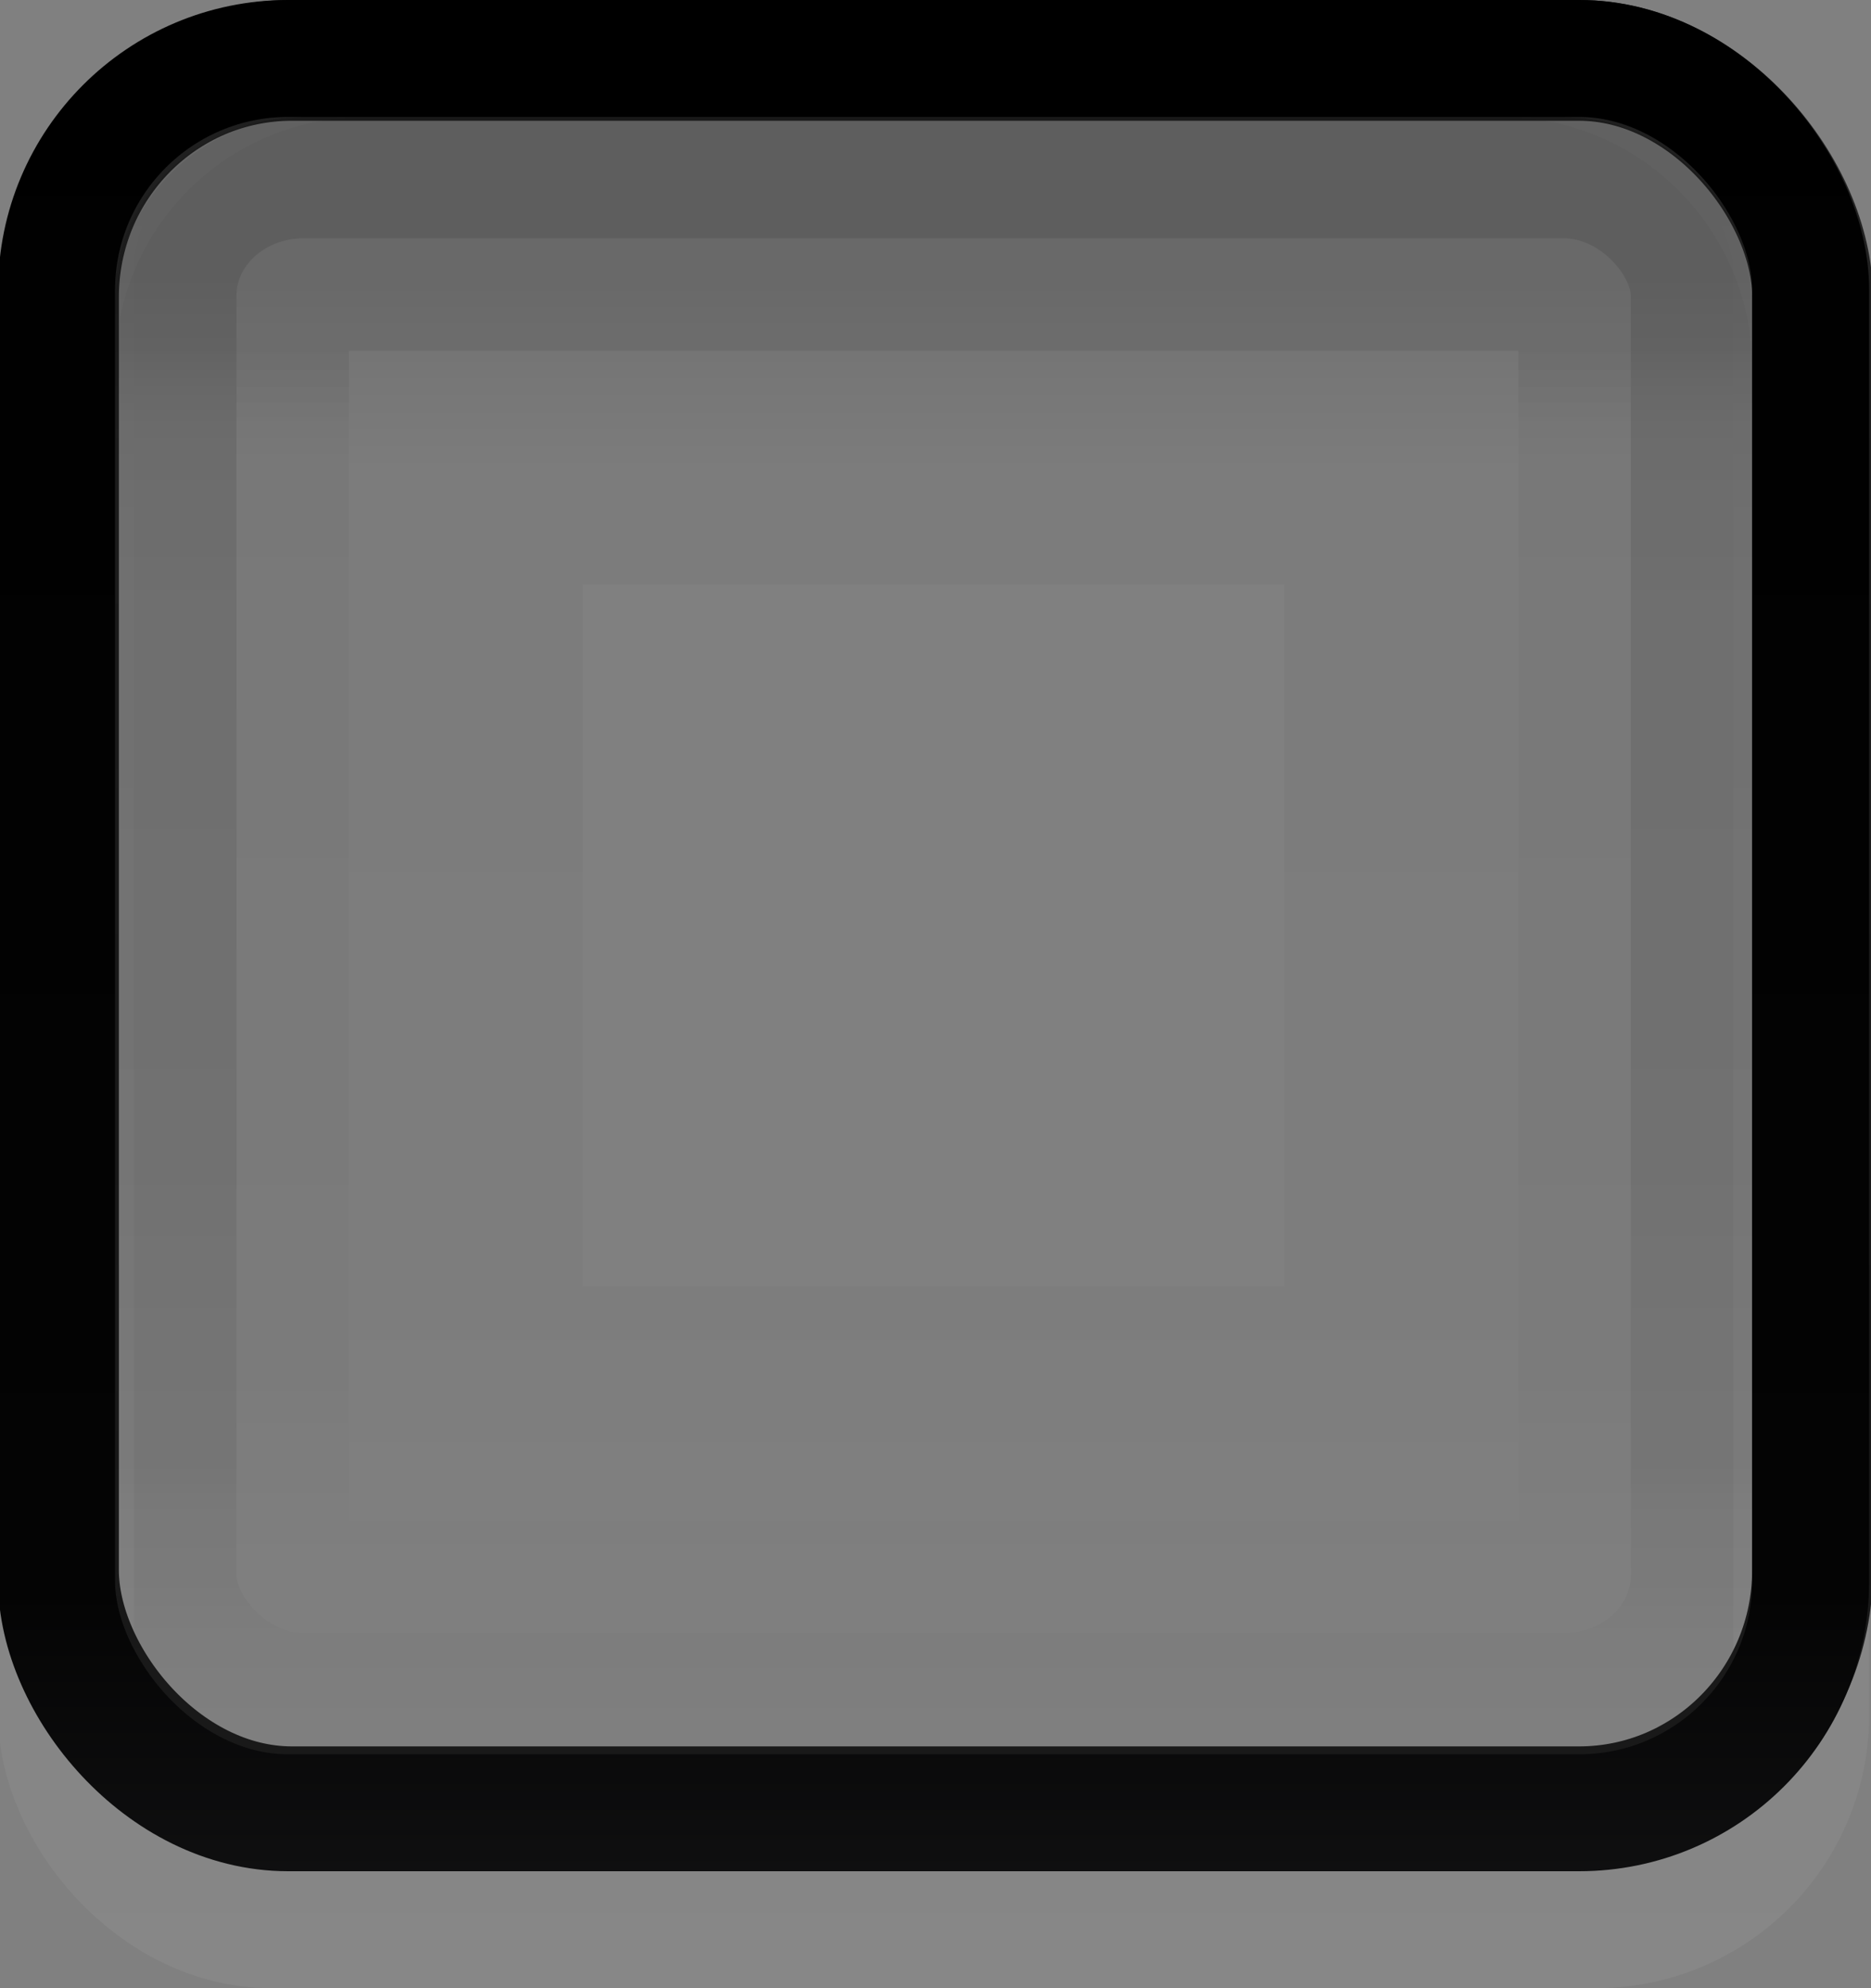 <?xml version="1.0" encoding="UTF-8" standalone="no"?>
<!-- Created with Inkscape (http://www.inkscape.org/) -->

<svg
   xmlns:dc="http://purl.org/dc/elements/1.1/"
   xmlns:cc="http://creativecommons.org/ns#"
   xmlns:rdf="http://www.w3.org/1999/02/22-rdf-syntax-ns#"
   xmlns:svg="http://www.w3.org/2000/svg"
   xmlns="http://www.w3.org/2000/svg"
   xmlns:xlink="http://www.w3.org/1999/xlink"
   xmlns:sodipodi="http://sodipodi.sourceforge.net/DTD/sodipodi-0.dtd"
   xmlns:inkscape="http://www.inkscape.org/namespaces/inkscape"
   width="16"
   height="17"
   id="svg33222"
   version="1.1"
   inkscape:version="0.91 r13725"
   sodipodi:docname="button-active-gksu.svg">
  <rect width="100%" height="100%" fill="#808080" stroke="none"/>
  <defs
     id="defs33224">
    <linearGradient
       id="linearGradient4263">
      <stop
         id="stop4265"
         offset="0"
         style="stop-color:#ffffff;stop-opacity:0;" />
      <stop
         id="stop4267"
         offset="1"
         style="stop-color:#ffffff;stop-opacity:1" />
    </linearGradient>
    <linearGradient
       inkscape:collect="always"
       id="linearGradient4255">
      <stop
         style="stop-color:#9a9aa1;stop-opacity:0"
         offset="0"
         id="stop4257" />
      <stop
         style="stop-color:#3a3a3c;stop-opacity:0"
         offset="1"
         id="stop4259" />
    </linearGradient>
    <linearGradient
       id="linearGradient4247">
      <stop
         id="stop4249"
         offset="0"
         style="stop-color:#000000;stop-opacity:1" />
      <stop
         style="stop-color:#040404;stop-opacity:1"
         offset="0.85"
         id="stop4251" />
      <stop
         id="stop4253"
         offset="1"
         style="stop-color:#0f0f10;stop-opacity:1" />
    </linearGradient>
    <linearGradient
       id="linearGradient3948">
      <stop
         id="stop3950"
         offset="0"
         style="stop-color:#ffffff;stop-opacity:0.45;" />
      <stop
         id="stop3952"
         offset="1"
         style="stop-color:#000000;stop-opacity:0.12;" />
    </linearGradient>
    <linearGradient
       id="linearGradient3833">
      <stop
         style="stop-color:#000000;stop-opacity:0;"
         offset="0"
         id="stop3835" />
      <stop
         style="stop-color:#016295;stop-opacity:1;"
         offset="1"
         id="stop3837" />
    </linearGradient>
    <linearGradient
       id="linearGradient3786">
      <stop
         style="stop-color:#133344;stop-opacity:1;"
         offset="0"
         id="stop3788" />
      <stop
         style="stop-color:#193442;stop-opacity:1;"
         offset="1"
         id="stop3790" />
    </linearGradient>
    <linearGradient
       id="linearGradient3845">
      <stop
         style="stop-color:#212121;stop-opacity:1;"
         offset="0"
         id="stop3847" />
      <stop
         style="stop-color:#1d1d1d;stop-opacity:1;"
         offset="1"
         id="stop3849" />
    </linearGradient>
    <linearGradient
       id="linearGradient3837">
      <stop
         style="stop-color:#000000;stop-opacity:0.1;"
         offset="0"
         id="stop3839" />
      <stop
         id="stop3920"
         offset="0.8"
         style="stop-color:#000000;stop-opacity:0.06;" />
      <stop
         style="stop-color:#000000;stop-opacity:0;"
         offset="1"
         id="stop3841" />
    </linearGradient>
    <linearGradient
       inkscape:collect="always"
       xlink:href="#linearGradient3837"
       id="linearGradient3843"
       x1="8"
       y1="1.925"
       x2="8"
       y2="14.003"
       gradientUnits="userSpaceOnUse"
       gradientTransform="matrix(0.997,0,0,1.077,0.022,-0.097)" />
    <linearGradient
       inkscape:collect="always"
       xlink:href="#linearGradient3845"
       id="linearGradient3851"
       x1="8"
       y1="1.537"
       x2="8"
       y2="13.463"
       gradientUnits="userSpaceOnUse" />
    <linearGradient
       inkscape:collect="always"
       xlink:href="#linearGradient3837"
       id="linearGradient3797"
       gradientUnits="userSpaceOnUse"
       gradientTransform="matrix(0.997,0,0,1.077,0.022,-0.097)"
       x1="8"
       y1="1.925"
       x2="8"
       y2="14.003" />
    <linearGradient
       inkscape:collect="always"
       xlink:href="#linearGradient3845"
       id="linearGradient3799"
       gradientUnits="userSpaceOnUse"
       x1="8"
       y1="1.537"
       x2="8"
       y2="13.463" />
    <linearGradient
       inkscape:collect="always"
       xlink:href="#linearGradient3837"
       id="linearGradient3806"
       gradientUnits="userSpaceOnUse"
       gradientTransform="matrix(0.997,0,0,1.077,0.022,-0.097)"
       x1="8"
       y1="1.925"
       x2="8"
       y2="14.003" />
    <linearGradient
       inkscape:collect="always"
       xlink:href="#linearGradient3845"
       id="linearGradient3808"
       gradientUnits="userSpaceOnUse"
       x1="8"
       y1="1.537"
       x2="8"
       y2="13.463" />
    <linearGradient
       inkscape:collect="always"
       xlink:href="#linearGradient3837-4"
       id="linearGradient3005-9"
       gradientUnits="userSpaceOnUse"
       gradientTransform="translate(1,-1)"
       x1="8"
       y1="1.925"
       x2="8"
       y2="14.003" />
    <linearGradient
       id="linearGradient3837-4">
      <stop
         style="stop-color:#000000;stop-opacity:0.377;"
         offset="0"
         id="stop3839-1" />
      <stop
         style="stop-color:#000000;stop-opacity:1;"
         offset="1"
         id="stop3841-7" />
    </linearGradient>
    <linearGradient
       inkscape:collect="always"
       xlink:href="#linearGradient3837-4-4"
       id="linearGradient3891-2"
       gradientUnits="userSpaceOnUse"
       x1="8.78"
       y1="-0.108"
       x2="8.78"
       y2="12.142" />
    <linearGradient
       id="linearGradient3837-4-4">
      <stop
         style="stop-color:#000000;stop-opacity:0.377;"
         offset="0"
         id="stop3839-1-7" />
      <stop
         style="stop-color:#000000;stop-opacity:1;"
         offset="1"
         id="stop3841-7-3" />
    </linearGradient>
    <linearGradient
       y2="12.142"
       x2="8.78"
       y1="-0.108"
       x1="8.78"
       gradientUnits="userSpaceOnUse"
       id="linearGradient3921"
       xlink:href="#linearGradient3837-4-4"
       inkscape:collect="always" />
    <linearGradient
       inkscape:collect="always"
       xlink:href="#linearGradient3845"
       id="linearGradient3953"
       gradientUnits="userSpaceOnUse"
       gradientTransform="matrix(1,0,0,1.067,1.016,-1.017)"
       x1="8"
       y1="1.537"
       x2="8"
       y2="13.463" />
    <linearGradient
       inkscape:collect="always"
       xlink:href="#linearGradient3837"
       id="linearGradient3956"
       gradientUnits="userSpaceOnUse"
       gradientTransform="matrix(0.997,0,0,1.08,1.023,-1.101)"
       x1="8"
       y1="1.925"
       x2="8"
       y2="14.003" />
    <linearGradient
       inkscape:collect="always"
       xlink:href="#linearGradient3845-4"
       id="linearGradient3953-8"
       gradientUnits="userSpaceOnUse"
       gradientTransform="matrix(1,0,0,1.067,1,-1)"
       x1="8"
       y1="1.537"
       x2="8"
       y2="13.463" />
    <linearGradient
       id="linearGradient3845-4">
      <stop
         style="stop-color:#ffffff;stop-opacity:0;"
         offset="0"
         id="stop3847-6" />
      <stop
         style="stop-color:#ffffff;stop-opacity:1;"
         offset="1"
         id="stop3849-8" />
    </linearGradient>
    <linearGradient
       y2="15.009"
       x2="7.846"
       y1="0.096"
       x1="7.846"
       gradientTransform="matrix(0.989,0,0,1.131,1.086,-0.985)"
       gradientUnits="userSpaceOnUse"
       id="linearGradient4121"
       xlink:href="#linearGradient3845-4"
       inkscape:collect="always" />
    <linearGradient
       inkscape:collect="always"
       xlink:href="#linearGradient3786"
       id="linearGradient3792"
       x1="5.663"
       y1="-0.683"
       x2="5.663"
       y2="14.627"
       gradientUnits="userSpaceOnUse"
       gradientTransform="translate(0.016,-0.017)" />
    <linearGradient
       inkscape:collect="always"
       xlink:href="#linearGradient3837-6"
       id="linearGradient3956-3"
       gradientUnits="userSpaceOnUse"
       gradientTransform="matrix(0.997,0,0,1.08,1.023,-1.101)"
       x1="8"
       y1="1.925"
       x2="8"
       y2="14.003" />
    <linearGradient
       id="linearGradient3837-6">
      <stop
         style="stop-color:#ffffff;stop-opacity:1;"
         offset="0"
         id="stop3839-14" />
      <stop
         id="stop4140-9"
         offset="0.16"
         style="stop-color:#ffffff;stop-opacity:0.353;" />
      <stop
         style="stop-color:#ffffff;stop-opacity:0.298;"
         offset="1"
         id="stop3841-1" />
    </linearGradient>
    <linearGradient
       inkscape:collect="always"
       xlink:href="#linearGradient3833"
       id="linearGradient3839"
       x1="-16.919"
       y1="11.778"
       x2="-3.826"
       y2="11.778"
       gradientUnits="userSpaceOnUse"
       gradientTransform="matrix(1.08,0,0,1.08,19.231,-38.664)" />
    <linearGradient
       inkscape:collect="always"
       xlink:href="#linearGradient3786-3"
       id="linearGradient3792-3"
       x1="5.663"
       y1="-0.683"
       x2="5.663"
       y2="14.627"
       gradientUnits="userSpaceOnUse" />
    <linearGradient
       id="linearGradient3786-3">
      <stop
         style="stop-color:#1d1d1d;stop-opacity:1;"
         offset="0"
         id="stop3788-7" />
      <stop
         id="stop3794-1"
         offset="0.5"
         style="stop-color:#1a1a1a;stop-opacity:1;" />
      <stop
         style="stop-color:#121212;stop-opacity:1;"
         offset="1"
         id="stop3790-7" />
    </linearGradient>
    <linearGradient
       inkscape:collect="always"
       xlink:href="#linearGradient3845-6"
       id="linearGradient3953-87"
       gradientUnits="userSpaceOnUse"
       gradientTransform="matrix(1,0,0,1.067,1,-1)"
       x1="8"
       y1="1.537"
       x2="8"
       y2="13.463" />
    <linearGradient
       id="linearGradient3845-6">
      <stop
         style="stop-color:#222222;stop-opacity:1;"
         offset="0"
         id="stop3847-0" />
      <stop
         style="stop-color:#191919;stop-opacity:1;"
         offset="1"
         id="stop3849-6" />
    </linearGradient>
    <linearGradient
       y2="13.463"
       x2="8"
       y1="1.537"
       x1="8"
       gradientTransform="matrix(1,0,0,1.067,1.016,-1.017)"
       gradientUnits="userSpaceOnUse"
       id="linearGradient3824"
       xlink:href="#linearGradient3845-6"
       inkscape:collect="always" />
    <linearGradient
       inkscape:collect="always"
       xlink:href="#linearGradient3837-1"
       id="linearGradient3956-6"
       gradientUnits="userSpaceOnUse"
       gradientTransform="matrix(0.997,0,0,1.164,1.023,-1.226)"
       x1="8"
       y1="1.925"
       x2="8"
       y2="14.003" />
    <linearGradient
       id="linearGradient3837-1">
      <stop
         style="stop-color:#000000;stop-opacity:0.1;"
         offset="0"
         id="stop3839-8" />
      <stop
         id="stop3918"
         offset="0.1"
         style="stop-color:#000000;stop-opacity:0.03;" />
      <stop
         style="stop-color:#000000;stop-opacity:0.02;"
         offset="0.78"
         id="stop3924" />
      <stop
         style="stop-color:#000000;stop-opacity:0;"
         offset="1"
         id="stop3841-2" />
    </linearGradient>
    <linearGradient
       y2="14.003"
       x2="8"
       y1="1.925"
       x1="8"
       gradientTransform="matrix(0.923,0,0,1,1.615,-0.5)"
       gradientUnits="userSpaceOnUse"
       id="linearGradient3899"
       xlink:href="#linearGradient3837-1"
       inkscape:collect="always" />
    <linearGradient
       inkscape:collect="always"
       xlink:href="#linearGradient3833-5"
       id="linearGradient3839-5"
       x1="-16.919"
       y1="11.778"
       x2="-3.826"
       y2="11.778"
       gradientUnits="userSpaceOnUse"
       gradientTransform="matrix(1.08,0,0,1.08,18.231,-21.664)" />
    <linearGradient
       id="linearGradient3833-5">
      <stop
         style="stop-color:#ffffff;stop-opacity:0.8;"
         offset="0"
         id="stop3835-2" />
      <stop
         style="stop-color:#000000;stop-opacity:0.118;"
         offset="1"
         id="stop3837-9" />
    </linearGradient>
    <radialGradient
       inkscape:collect="always"
       xlink:href="#linearGradient3948"
       id="radialGradient3853"
       cx="-2.806"
       cy="7"
       fx="-2.806"
       fy="7"
       r="7"
       gradientUnits="userSpaceOnUse"
       gradientTransform="matrix(2.714,0,0,1.571,2.616,-2)" />
    <linearGradient
       inkscape:collect="always"
       xlink:href="#linearGradient3758"
       id="linearGradient3764"
       x1="8"
       y1="0"
       x2="8"
       y2="15"
       gradientUnits="userSpaceOnUse" />
    <linearGradient
       id="linearGradient3758">
      <stop
         style="stop-color:#121212;stop-opacity:1;"
         offset="0"
         id="stop3760" />
      <stop
         id="stop3764"
         offset="0.85"
         style="stop-color:#161616;stop-opacity:1;" />
      <stop
         style="stop-color:#1d1d1d;stop-opacity:1;"
         offset="1"
         id="stop3762" />
    </linearGradient>
    <linearGradient
       y2="15"
       x2="8"
       y1="0"
       x1="8"
       gradientUnits="userSpaceOnUse"
       id="linearGradient3781"
       xlink:href="#linearGradient3758"
       inkscape:collect="always"
       gradientTransform="matrix(1,0,0,1.071,1,-1.036)" />
    <linearGradient
       y2="14.003"
       x2="8"
       y1="1.925"
       x1="8"
       gradientTransform="matrix(0.843,0,0,0.914,2.254,0.149)"
       gradientUnits="userSpaceOnUse"
       id="linearGradient3899-3"
       xlink:href="#linearGradient3837-1-7"
       inkscape:collect="always" />
    <linearGradient
       id="linearGradient3837-1-7">
      <stop
         style="stop-color:#000000;stop-opacity:0.06;"
         offset="0"
         id="stop3839-8-1" />
      <stop
         id="stop3918-6"
         offset="0.1"
         style="stop-color:#000000;stop-opacity:0;" />
      <stop
         style="stop-color:#000000;stop-opacity:0;"
         offset="0.78"
         id="stop3924-1" />
      <stop
         style="stop-color:#000000;stop-opacity:0;"
         offset="1"
         id="stop3841-2-8" />
    </linearGradient>
    <linearGradient
       y2="14.003"
       x2="8"
       y1="1.925"
       x1="8"
       gradientTransform="matrix(0.846,0,0,0.917,2.231,0.125)"
       gradientUnits="userSpaceOnUse"
       id="linearGradient3990"
       xlink:href="#linearGradient3837-1-7"
       inkscape:collect="always" />
    <linearGradient
       y2="14.003"
       x2="8"
       y1="1.925"
       x1="8"
       gradientTransform="matrix(0.843,0,0,0.914,-10.746,-3.851)"
       gradientUnits="userSpaceOnUse"
       id="linearGradient3990-5"
       xlink:href="#linearGradient3837-1-7-6"
       inkscape:collect="always" />
    <linearGradient
       id="linearGradient3837-1-7-6">
      <stop
         style="stop-color:#000000;stop-opacity:0.03;"
         offset="0"
         id="stop3839-8-1-6" />
      <stop
         id="stop3918-6-4"
         offset="0.1"
         style="stop-color:#000000;stop-opacity:0.03;" />
      <stop
         style="stop-color:#000000;stop-opacity:0.02;"
         offset="0.78"
         id="stop3924-1-7" />
      <stop
         style="stop-color:#000000;stop-opacity:0;"
         offset="1"
         id="stop3841-2-8-1" />
    </linearGradient>
    <linearGradient
       y2="14.003"
       x2="8"
       y1="1.925"
       x1="8"
       gradientTransform="matrix(0.769,0,0,0.833,2.846,0.75)"
       gradientUnits="userSpaceOnUse"
       id="linearGradient4030"
       xlink:href="#linearGradient3837-1-7-6"
       inkscape:collect="always" />
    <linearGradient
       inkscape:collect="always"
       xlink:href="#linearGradient4263"
       id="linearGradient3092"
       gradientUnits="userSpaceOnUse"
       gradientTransform="matrix(0.989,0,0,1.131,0.07,-0.985)"
       x1="7.846"
       y1="0.096"
       x2="7.846"
       y2="15.009" />
    <linearGradient
       inkscape:collect="always"
       xlink:href="#linearGradient3845-6"
       id="linearGradient3094"
       gradientUnits="userSpaceOnUse"
       gradientTransform="matrix(1,0,0,1.067,1e-7,-1.017)"
       x1="8"
       y1="1.537"
       x2="8"
       y2="13.463" />
    <linearGradient
       inkscape:collect="always"
       xlink:href="#linearGradient3837"
       id="linearGradient3096"
       gradientUnits="userSpaceOnUse"
       gradientTransform="matrix(0.997,0,0,1.08,0.007,-1.101)"
       x1="8"
       y1="1.925"
       x2="8"
       y2="14.003" />
    <linearGradient
       inkscape:collect="always"
       xlink:href="#linearGradient3837-1"
       id="linearGradient3098"
       gradientUnits="userSpaceOnUse"
       gradientTransform="matrix(0.923,0,0,1,0.599,-0.5)"
       x1="8"
       y1="1.925"
       x2="8"
       y2="14.003" />
    <linearGradient
       inkscape:collect="always"
       xlink:href="#linearGradient4247"
       id="linearGradient3100"
       gradientUnits="userSpaceOnUse"
       gradientTransform="matrix(1,0,0,1.071,-0.016,-1.036)"
       x1="8"
       y1="0"
       x2="8"
       y2="15" />
    <linearGradient
       inkscape:collect="always"
       xlink:href="#linearGradient3837-1-7"
       id="linearGradient3102"
       gradientUnits="userSpaceOnUse"
       gradientTransform="matrix(0.846,0,0,0.917,1.214,0.125)"
       x1="8"
       y1="1.925"
       x2="8"
       y2="14.003" />
    <linearGradient
       inkscape:collect="always"
       xlink:href="#linearGradient3837-1-7-6"
       id="linearGradient3104"
       gradientUnits="userSpaceOnUse"
       gradientTransform="matrix(0.769,0,0,0.833,1.83,0.75)"
       x1="8"
       y1="1.925"
       x2="8"
       y2="14.003" />
    <linearGradient
       inkscape:collect="always"
       xlink:href="#linearGradient4255"
       id="linearGradient4261"
       x1="5.267"
       y1="-0.925"
       x2="5.267"
       y2="14.979"
       gradientUnits="userSpaceOnUse" />
  </defs>
  <sodipodi:namedview
     id="base"
     pagecolor="#502455"
     bordercolor="#666666"
     borderopacity="1.0"
     inkscape:pageopacity="1"
     inkscape:pageshadow="2"
     inkscape:zoom="18.548696"
     inkscape:cx="14.676068"
     inkscape:cy="8.0532882"
     inkscape:current-layer="layer1"
     showgrid="true"
     inkscape:grid-bbox="true"
     inkscape:document-units="px"
     inkscape:window-width="1920"
     inkscape:window-height="1044"
     inkscape:window-x="1920"
     inkscape:window-y="0"
     inkscape:window-maximized="1"
     inkscape:snap-nodes="false"
     inkscape:snap-bbox="true"
     inkscape:showpageshadow="true"
     showborder="true"
     showguides="false">
    <inkscape:grid
       type="xygrid"
       id="grid2992"
       empspacing="5"
       visible="true"
       enabled="true"
       snapvisiblegridlinesonly="true" />
  </sodipodi:namedview>
  <g
     id="layer1"
     inkscape:label="Layer 1"
     inkscape:groupmode="layer"
     transform="translate(0,1)">
    <rect
       ry="1.755"
       rx="1.755"
       y="-0.419"
       x="0.565"
       height="15.838"
       width="14.838"
       id="rect17861-2"
       style="color:#000000;display:inline;overflow:visible;visibility:visible;opacity:0.055;fill:none;stroke:url(#linearGradient3092);stroke-width:1.162;stroke-miterlimit:4;stroke-dasharray:none;stroke-opacity:1;marker:none;enable-background:accumulate" />
    <rect
       ry="2.023"
       rx="1.997"
       y="-0.484"
       x="0.5"
       height="14.933"
       width="15"
       id="rect17861-9"
       style="color:#000000;display:inline;overflow:visible;visibility:visible;fill:none;stroke:url(#linearGradient3094);stroke-width:1.033;stroke-miterlimit:4;stroke-dasharray:none;stroke-opacity:1;marker:none;enable-background:accumulate" />
    <rect
       ry="1.01"
       rx="1.091"
       y="0.519"
       x="1.503"
       height="12.962"
       width="12.962"
       id="rect17861-6"
       style="color:#000000;display:inline;overflow:visible;visibility:visible;fill:none;stroke:url(#linearGradient3096);stroke-width:1.038;stroke-miterlimit:4;stroke-dasharray:none;stroke-opacity:1;marker:none;enable-background:accumulate" />
    <rect
       ry="0.329"
       rx="0.329"
       y="1"
       x="1.984"
       height="12"
       width="12"
       id="rect17861-6-8"
       style="color:#000000;display:inline;overflow:visible;visibility:visible;fill:none;stroke:url(#linearGradient3098);stroke-width:2;stroke-miterlimit:4;stroke-dasharray:none;stroke-opacity:1;marker:none;enable-background:accumulate" />
    <rect
       ry="1.98"
       rx="1.98"
       y="-0.5"
       x="0.484"
       height="15"
       width="15"
       id="rect17861-1"
       style="color:#000000;display:inline;overflow:visible;visibility:visible;fill:url(#linearGradient4261);stroke:url(#linearGradient3100);stroke-width:1;stroke-miterlimit:4;stroke-dasharray:none;stroke-opacity:1;marker:none;enable-background:accumulate;fill-opacity:1" />
    <rect
       ry="0.138"
       rx="0.138"
       y="1.5"
       x="2.484"
       height="11"
       width="11"
       id="rect17861-6-8-2"
       style="color:#000000;display:inline;overflow:visible;visibility:visible;fill:none;stroke:url(#linearGradient3102);stroke-width:3;stroke-miterlimit:4;stroke-dasharray:none;stroke-opacity:1;marker:none;enable-background:accumulate" />
    <rect
       ry="0.138"
       rx="0.138"
       y="2"
       x="2.984"
       height="10"
       width="10"
       id="rect17861-6-8-2-5"
       style="color:#000000;display:inline;overflow:visible;visibility:visible;fill:none;stroke:url(#linearGradient3104);stroke-width:4;stroke-miterlimit:4;stroke-dasharray:none;stroke-opacity:1;marker:none;enable-background:accumulate" />
  </g>
</svg>
